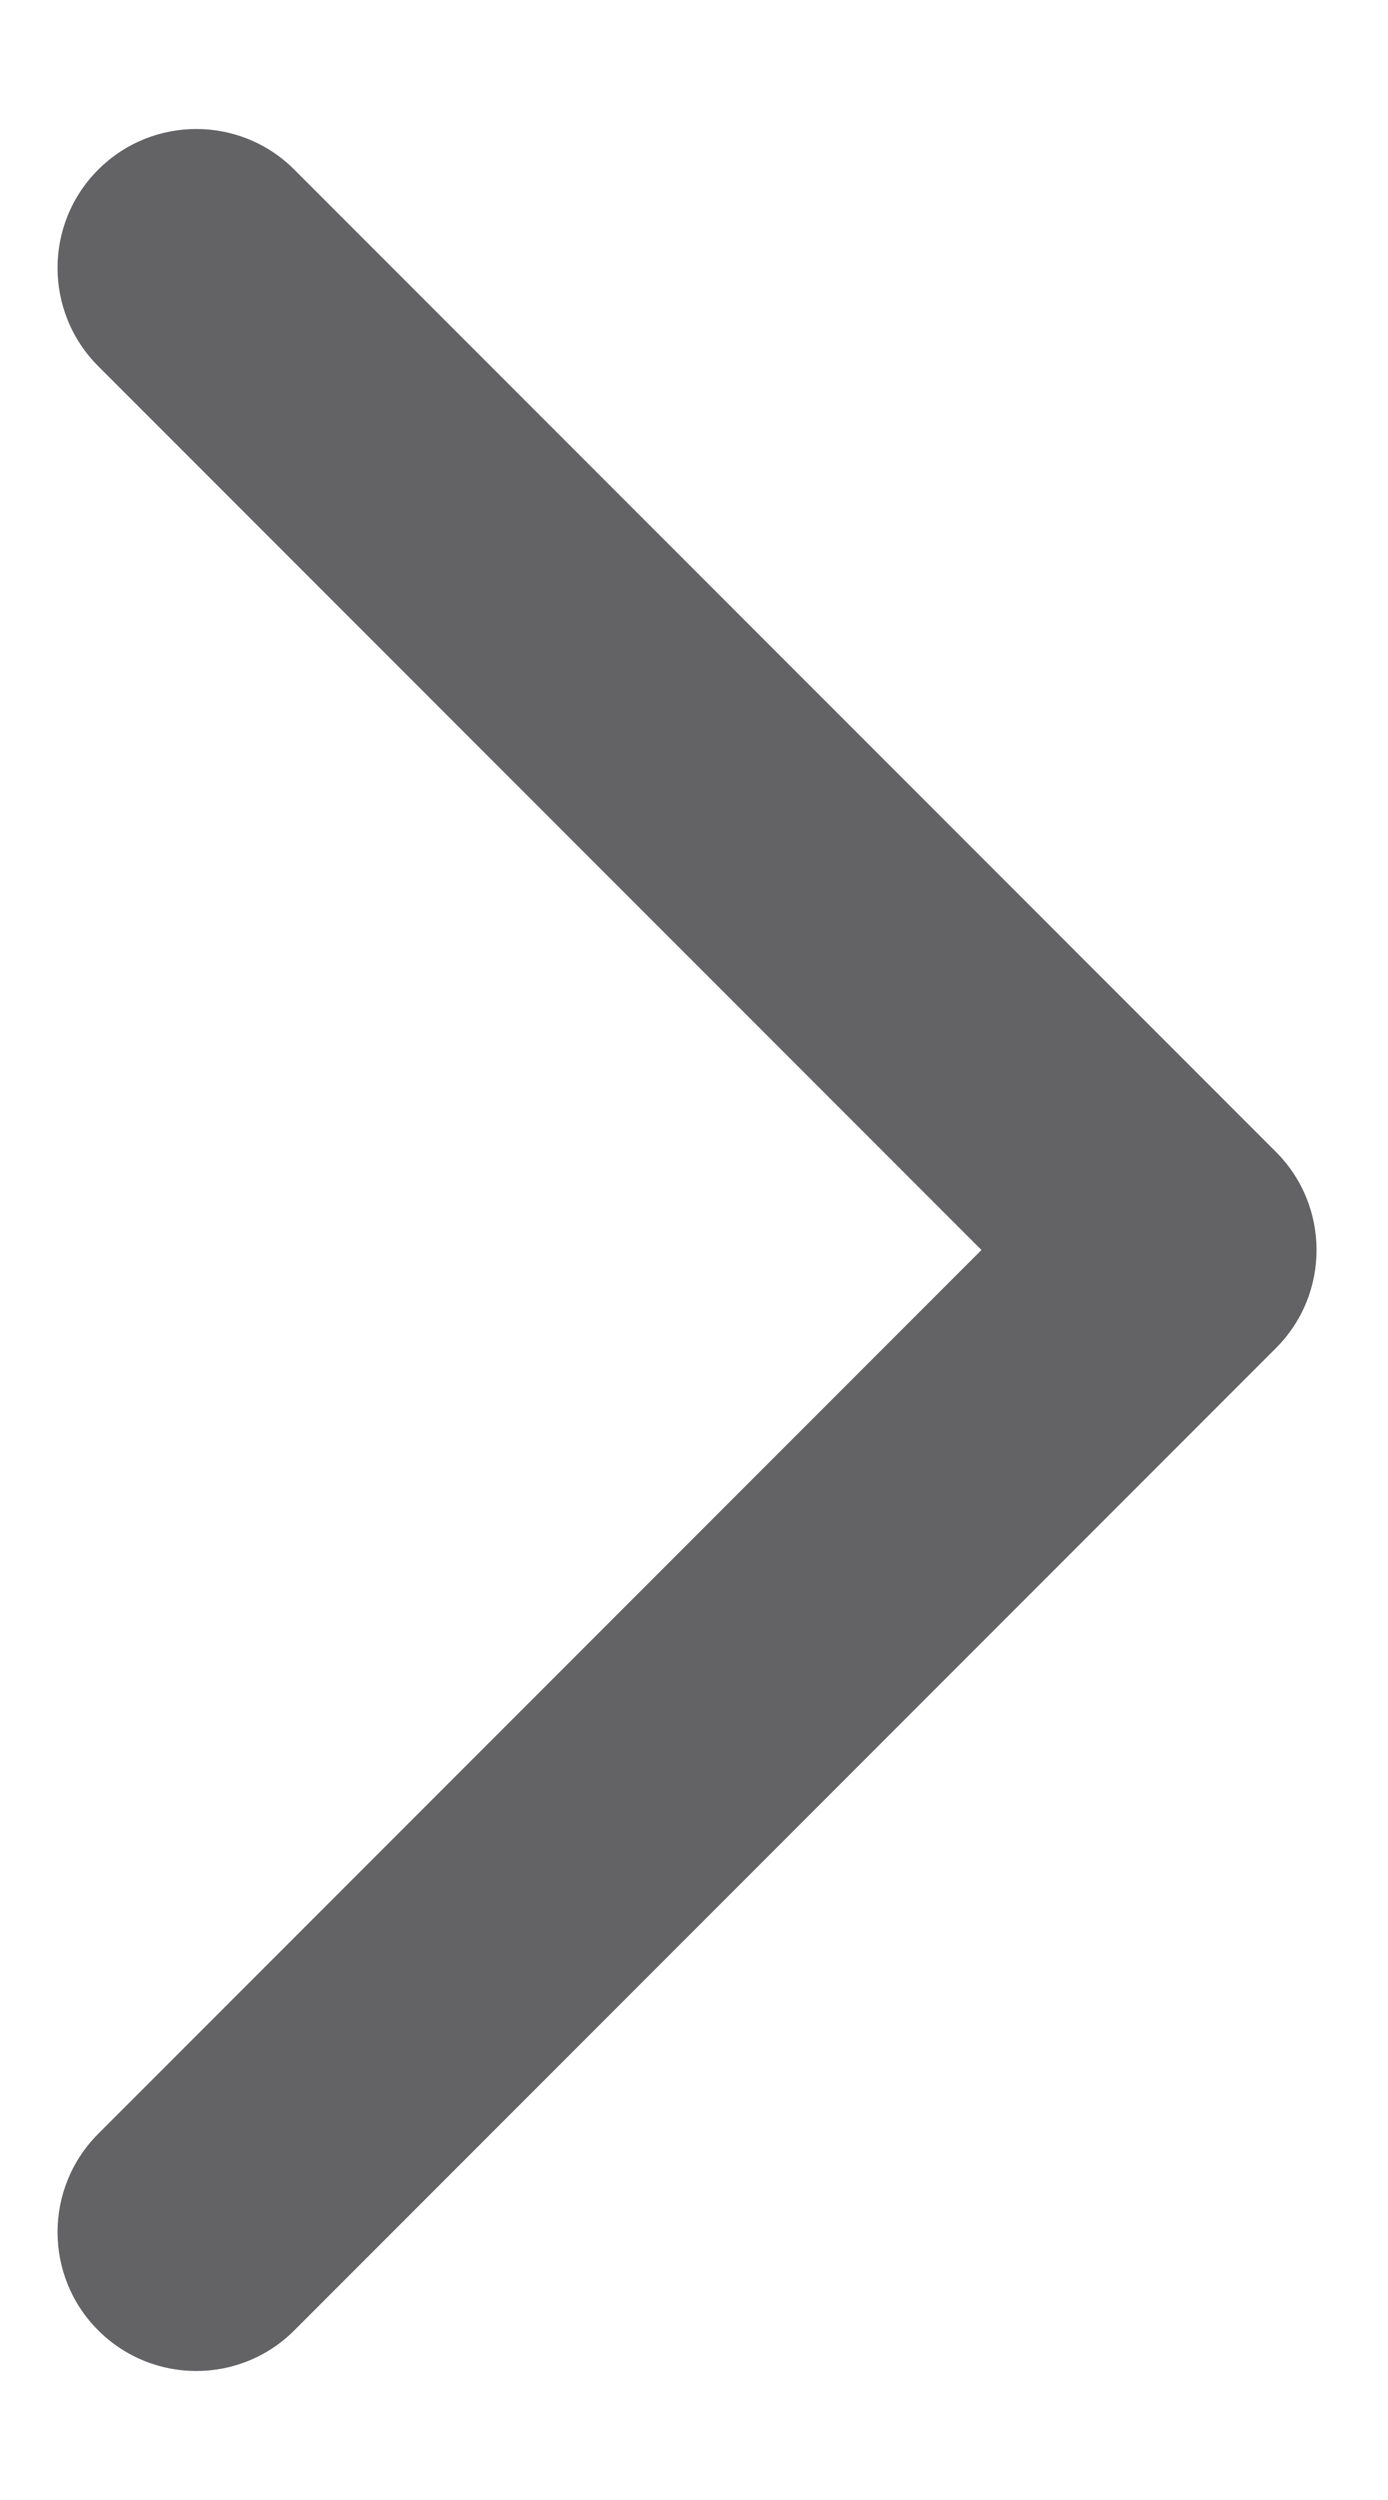 <?xml version="1.0" encoding="UTF-8" standalone="no"?><svg width='10' height='18' viewBox='0 0 10 18' fill='none' xmlns='http://www.w3.org/2000/svg'>
<path fill-rule='evenodd' clip-rule='evenodd' d='M9.192 9.707C9.583 9.317 9.583 8.683 9.192 8.293L2.121 1.222C1.731 0.831 1.098 0.831 0.707 1.222C0.317 1.612 0.317 2.245 0.707 2.636L7.071 9L0.707 15.364C0.317 15.755 0.317 16.388 0.707 16.778C1.098 17.169 1.731 17.169 2.121 16.778L9.192 9.707C9.192 9.707 9.192 9.707 9.192 9.707Z' fill='#636366'/>
</svg>
